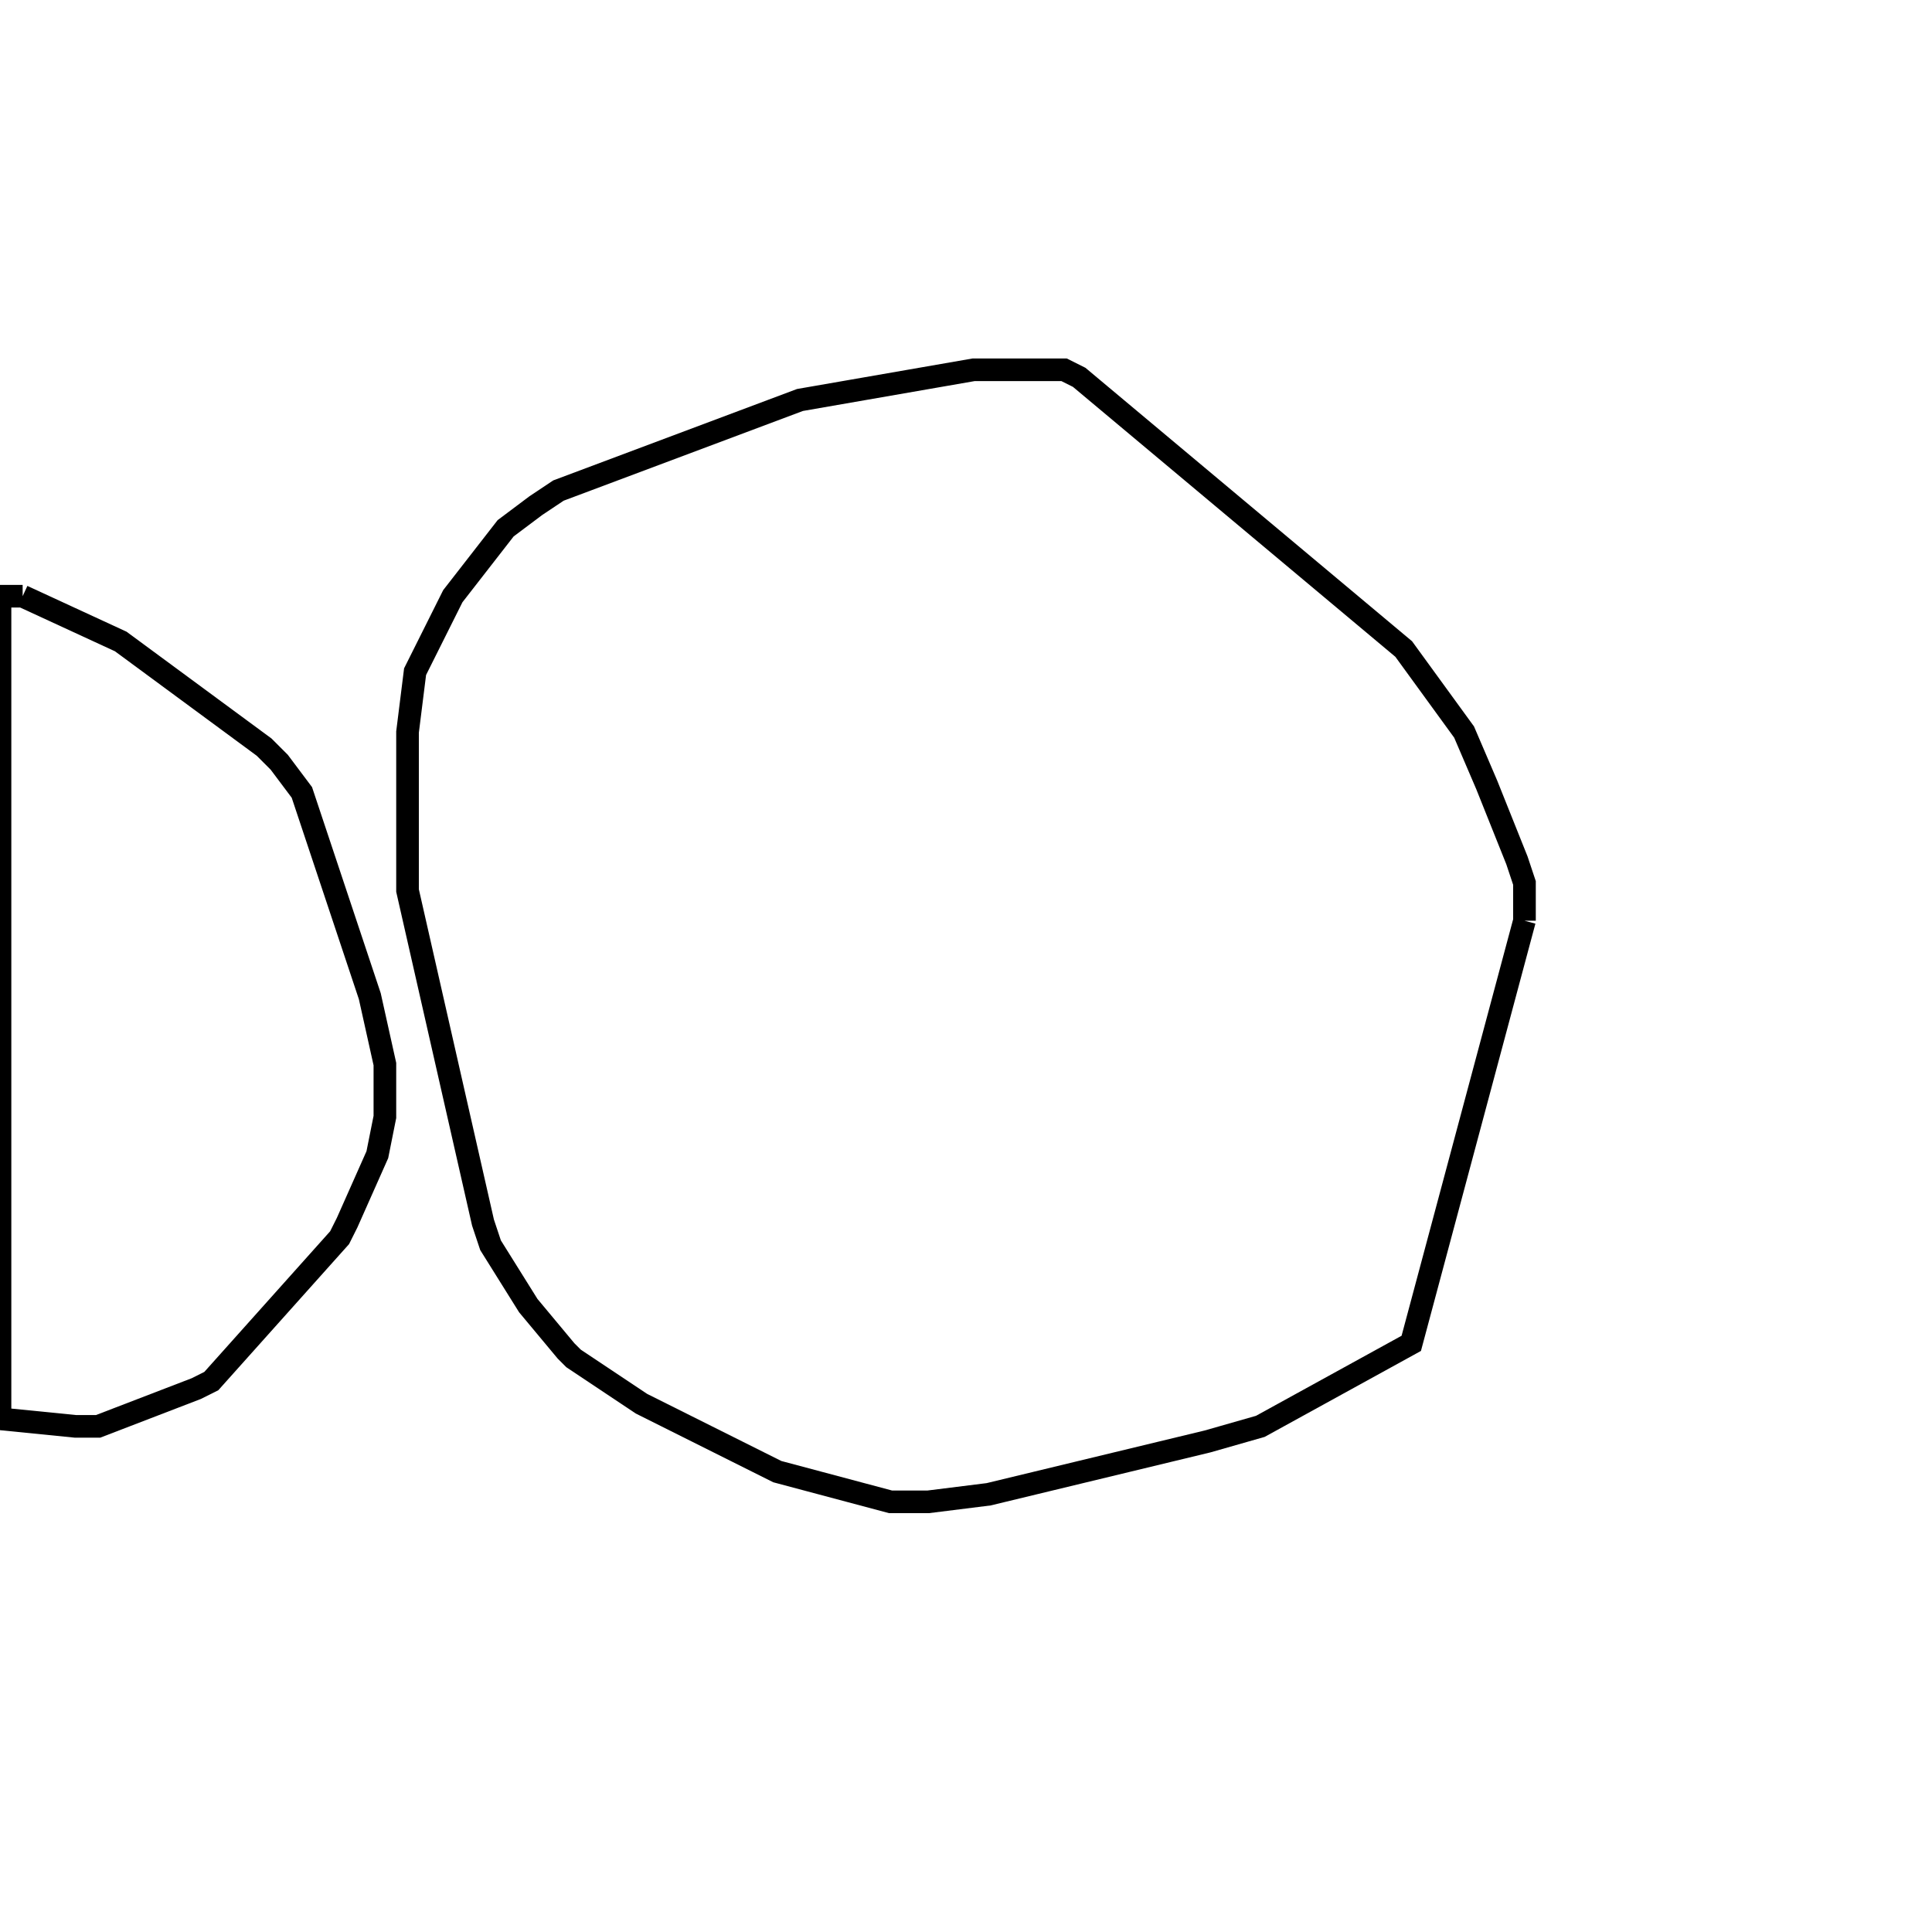 <svg width="256" height="256" xmlns="http://www.w3.org/2000/svg" fill-opacity="0" stroke="black" stroke-width="3" ><path d="M202 122 187 178 167 189 160 191 131 198 123 199 118 199 103 195 85 186 76 180 75 179 70 173 65 165 64 162 54 118 54 97 55 89 60 79 67 70 71 67 74 65 106 53 129 49 141 49 143 50 186 86 194 97 197 104 201 114 202 117 202 122 "/><path d="M3 79 16 85 35 99 37 101 40 105 49 132 51 141 51 148 50 153 46 162 45 164 28 183 26 184 13 189 10 189 0 188 0 79 3 79 "/></svg>